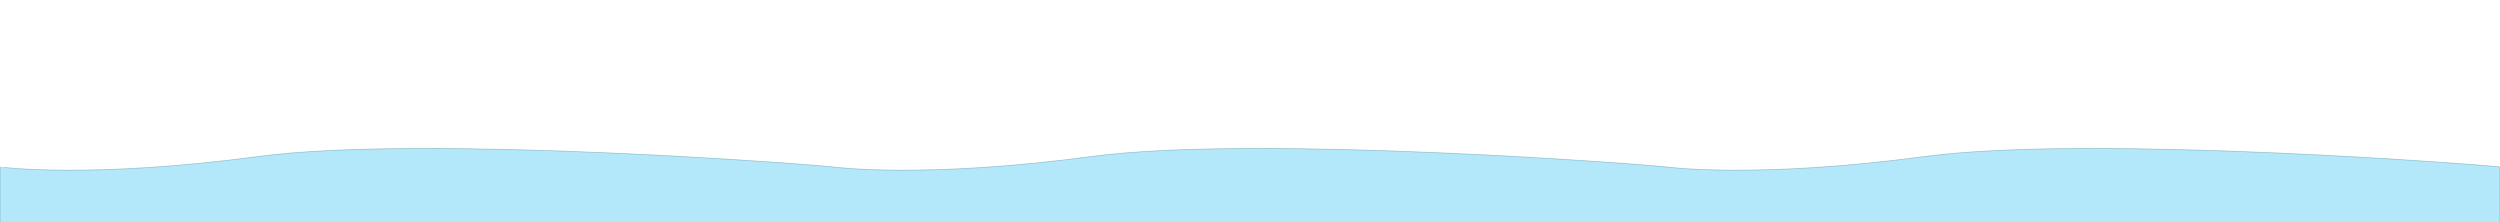 <?xml version="1.0" encoding="utf-8"?>
<!-- Generator: Adobe Illustrator 16.0.0, SVG Export Plug-In . SVG Version: 6.00 Build 0)  -->
<!DOCTYPE svg PUBLIC "-//W3C//DTD SVG 1.1//EN" "http://www.w3.org/Graphics/SVG/1.1/DTD/svg11.dtd">
<svg version="1.1" id="Layer_1" xmlns="http://www.w3.org/2000/svg" xmlns:xlink="http://www.w3.org/1999/xlink" x="0px" y="0px"
	 width="3380px" height="300.696px" viewBox="0 99.304 3380 300.696" enable-background="new 0 99.304 3380 300.696"
	 xml:space="preserve">
<path opacity="0.3" fill="#00ADEF" stroke="#00515E" stroke-miterlimit="10" enable-background="new    " d="M348.846,310.893
	c227.662-30.385,768.69,12.241,777.82,14.164c0,0,121.184,16.223,348.847-14.164c227.662-30.385,768.69,12.241,777.82,14.164
	c0,0,121.183,16.223,348.847-14.164c227.662-30.385,768.689,12.241,777.82,14.164V400H2253.333H1126.666H0v-74.943
	C0,325.057,121.183,341.279,348.846,310.893z"/>
</svg>
